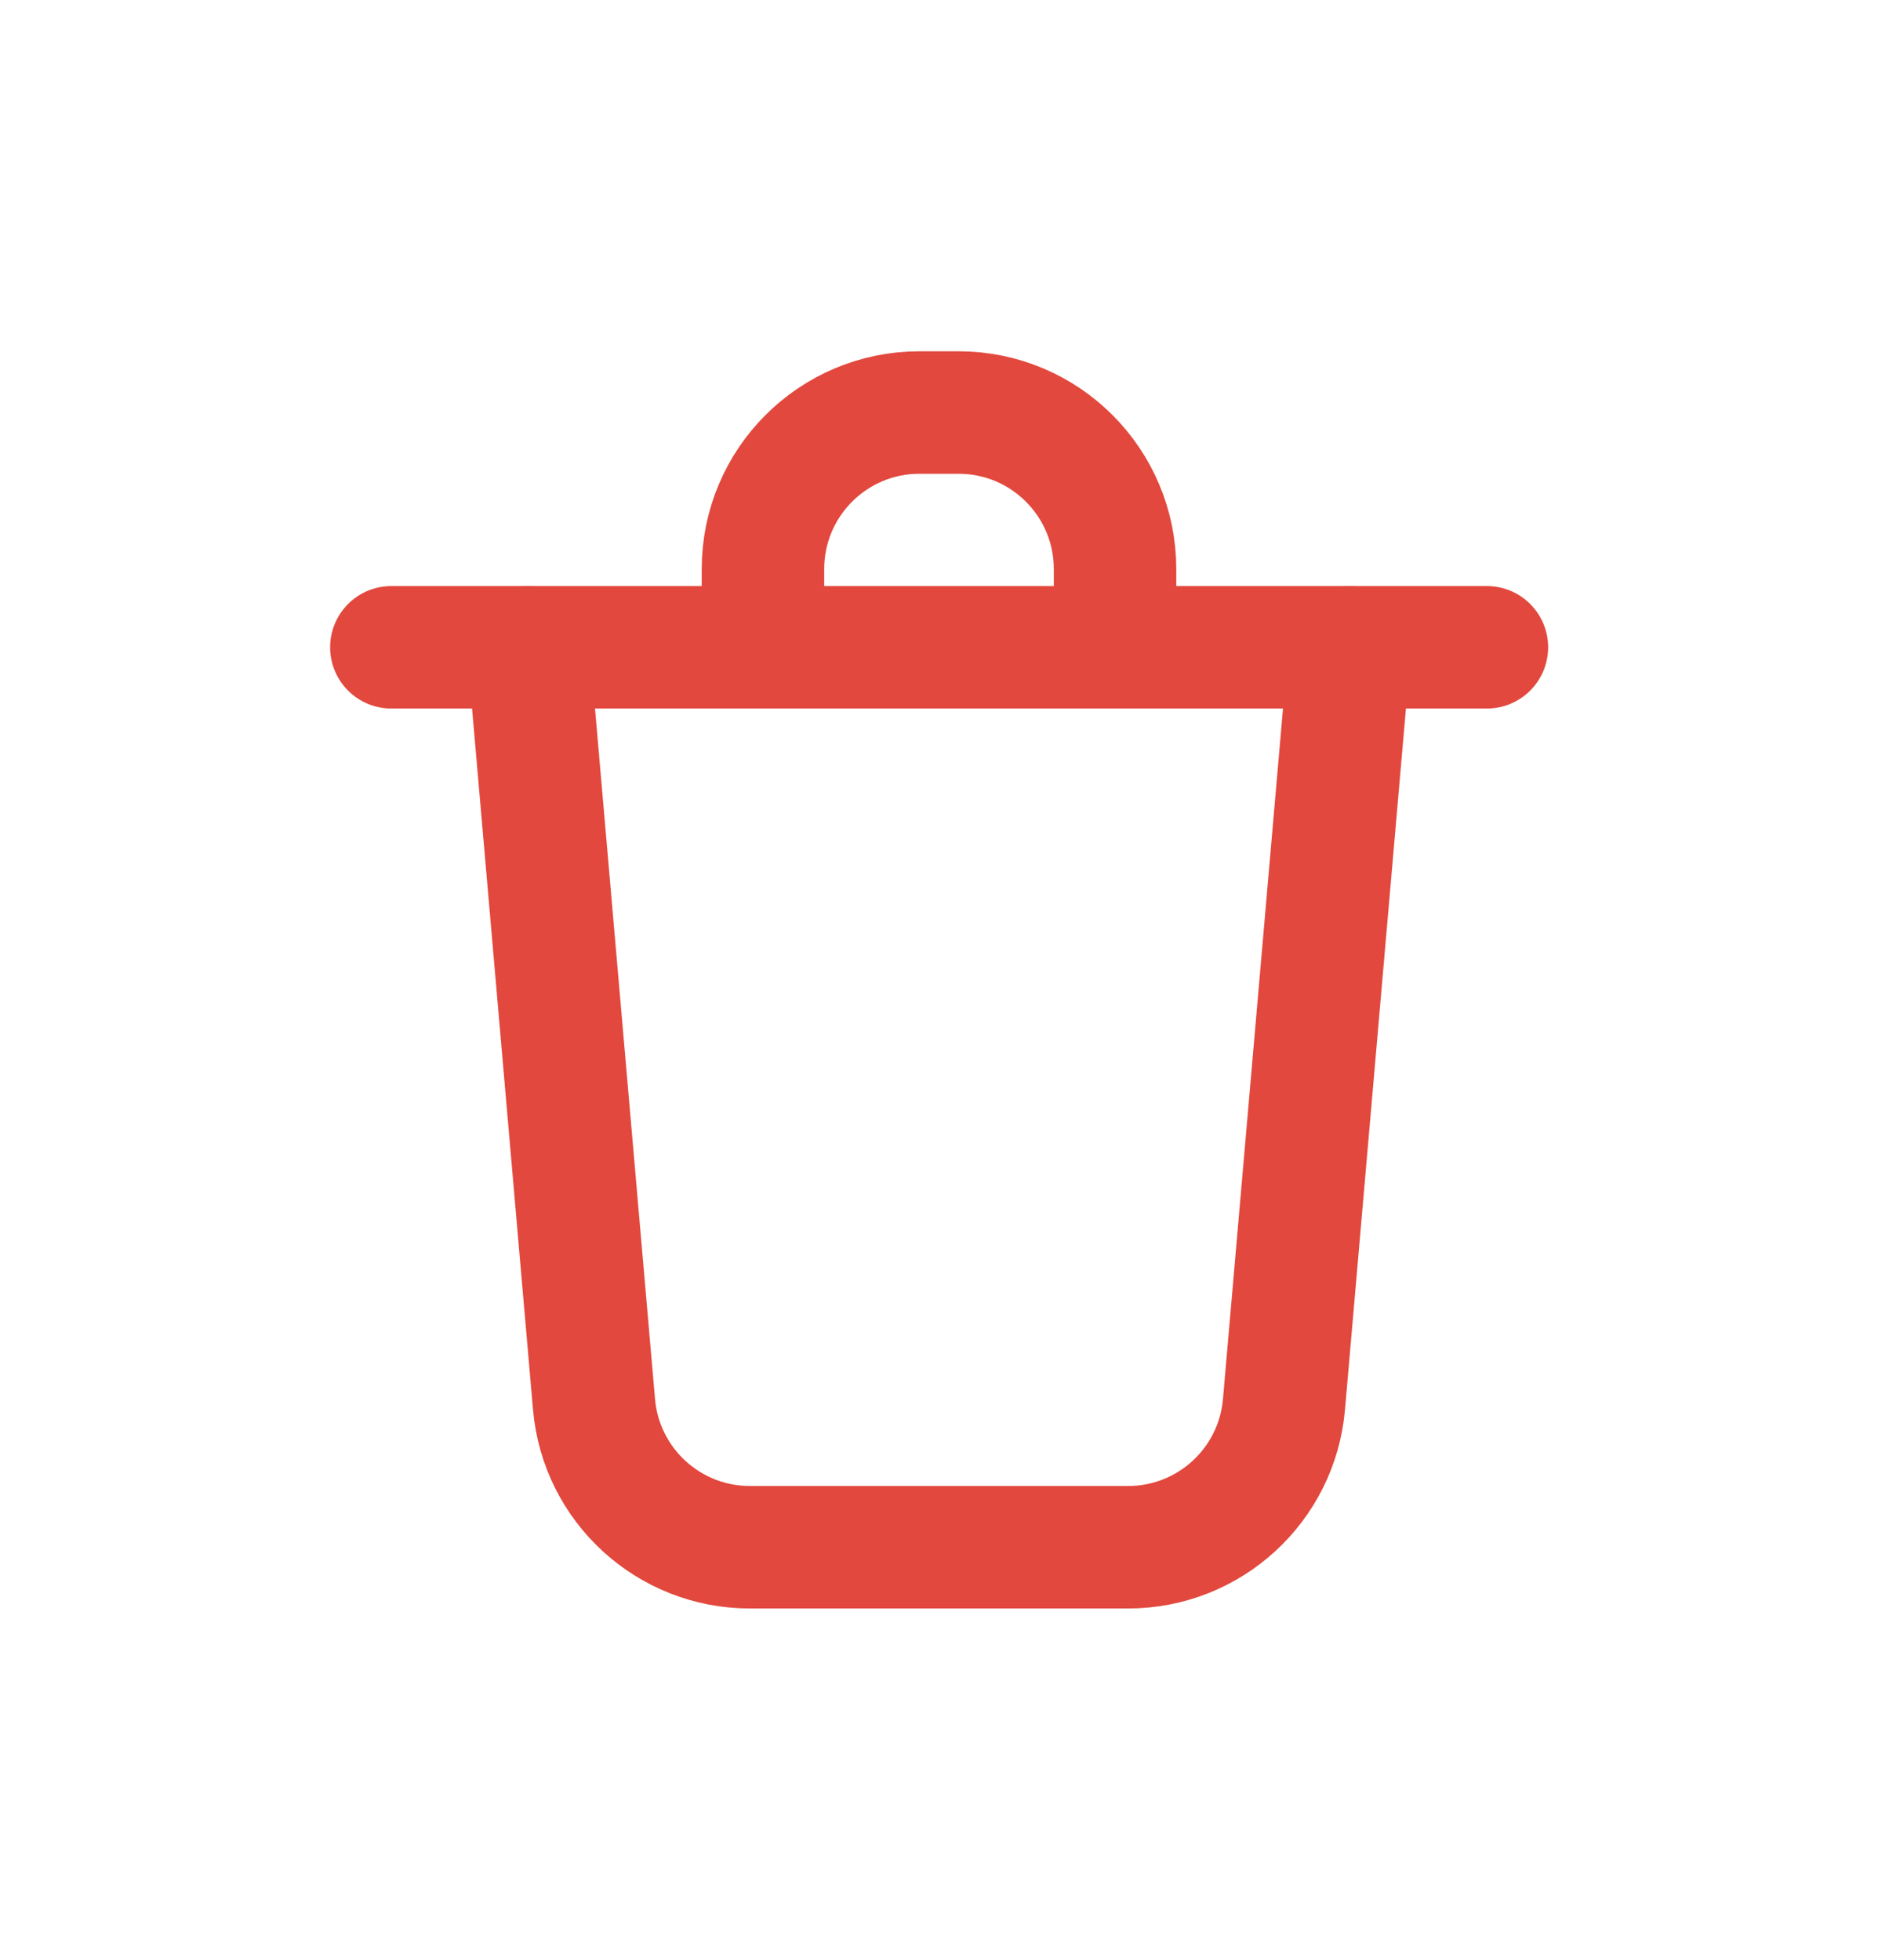<svg width="23" height="24" viewBox="0 0 23 24" fill="none" xmlns="http://www.w3.org/2000/svg">
<path d="M6.469 7.927L7.275 17.198C7.361 18.188 8.19 18.948 9.184 18.948H13.816C14.81 18.948 15.639 18.188 15.725 17.198L16.531 7.927" stroke="#E2483D" stroke-width="1.5" stroke-linecap="round" stroke-linejoin="round"/>
<path d="M9.344 7.688V6.969C9.344 5.91 10.202 5.052 11.26 5.052H11.74C12.798 5.052 13.656 5.91 13.656 6.969V7.688" stroke="#E2483D" stroke-width="1.5" stroke-linecap="round" stroke-linejoin="round"/>
<path d="M4.793 7.927H18.21" stroke="#E2483D" stroke-width="1.5" stroke-linecap="round" stroke-linejoin="round"/>
</svg>
